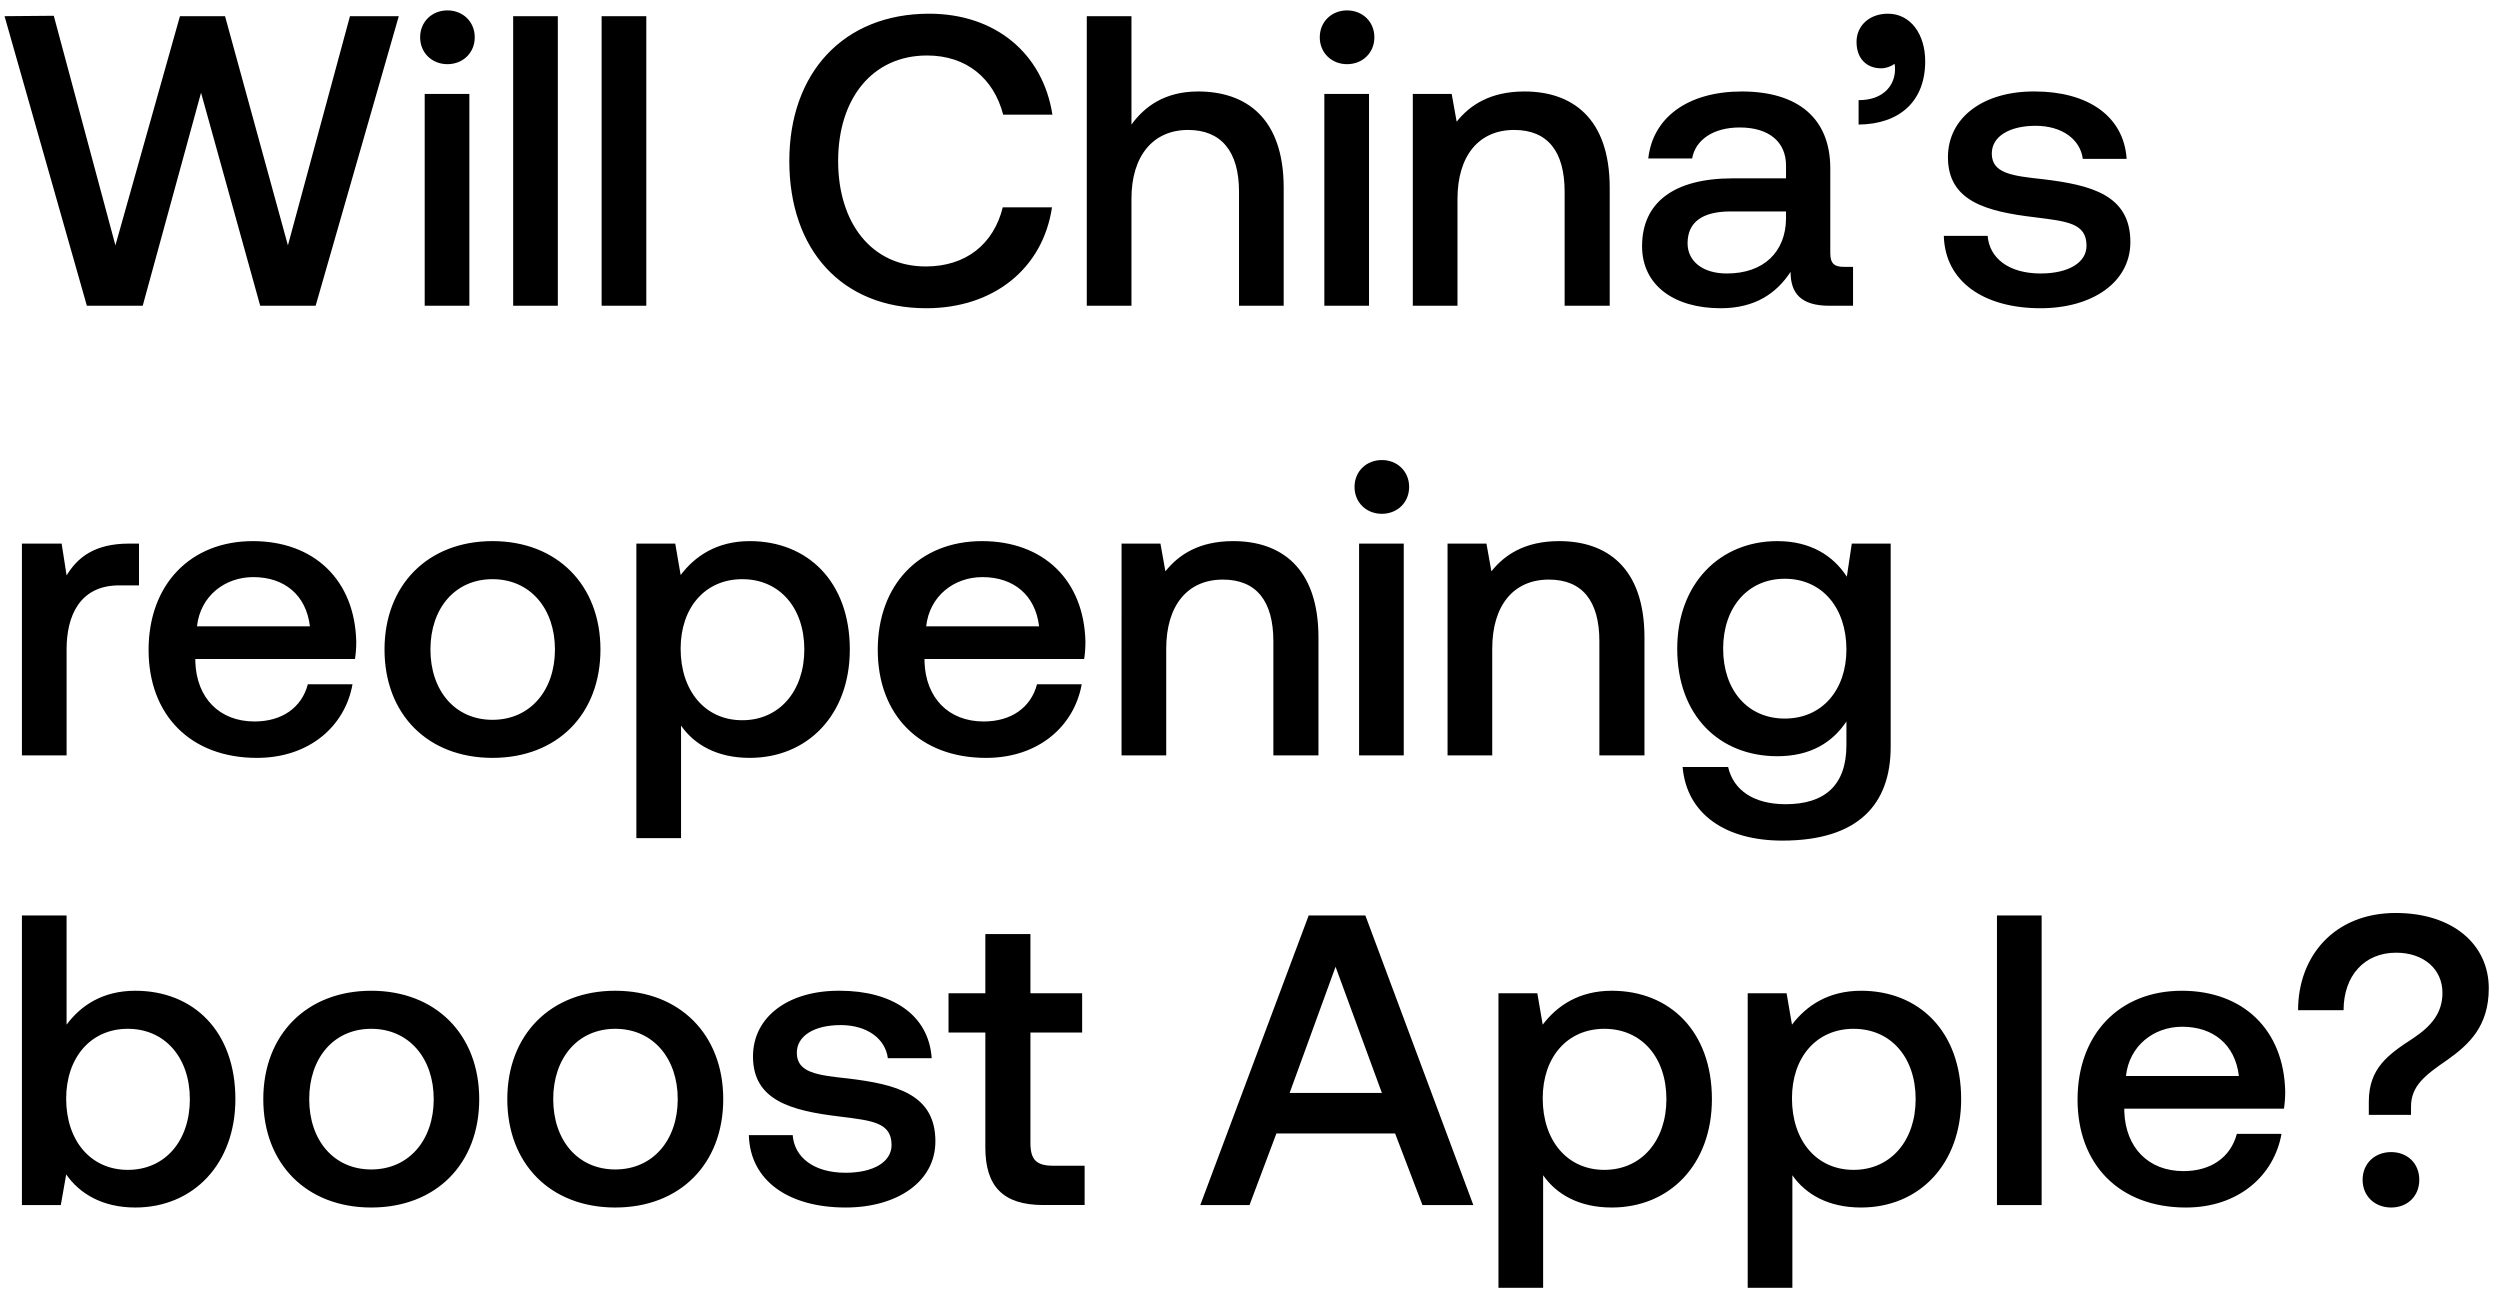 <svg width="139" height="72" viewBox="0 0 139 72" fill="none" xmlns="http://www.w3.org/2000/svg"><path d="M4.83 17h3.105l3.243-11.845L14.467 17h3.082L22.172.9h-2.714l-3.45 12.742L12.512.9h-2.507L6.417 13.642 2.99.877.253.9 4.83 17zM24.878 3.568c.85 0 1.518-.621 1.518-1.495 0-.874-.667-1.495-1.518-1.495s-1.518.621-1.518 1.495c0 .874.667 1.495 1.518 1.495zM23.613 17h2.484V5.224h-2.484V17zm4.919 0h2.483V.9h-2.483V17zm4.918 0h2.484V.9H33.45V17zm18.05.138c3.748 0 6.485-2.208 6.991-5.612h-2.737c-.506 2.047-2.047 3.289-4.278 3.289-3.036 0-4.876-2.438-4.876-5.865 0-3.45 1.886-5.865 4.945-5.865 2.185 0 3.703 1.265 4.232 3.289h2.737C57.985 2.97 55.34.762 51.66.762c-4.76 0-7.774 3.289-7.774 8.188 0 4.945 2.921 8.188 7.613 8.188zM66.612 5.086c-1.84 0-2.967.828-3.703 1.84V.9h-2.484V17h2.484v-5.957c0-2.369 1.196-3.818 3.151-3.818 1.84 0 2.829 1.196 2.829 3.427V17h2.484v-6.555c0-3.933-2.139-5.359-4.761-5.359zm8.285-1.518c.851 0 1.518-.621 1.518-1.495 0-.874-.667-1.495-1.518-1.495-.85 0-1.518.621-1.518 1.495 0 .874.667 1.495 1.518 1.495zM73.633 17h2.484V5.224h-2.484V17zM84.762 5.086c-1.909 0-3.036.759-3.772 1.679l-.276-1.541h-2.162V17h2.484v-5.934c0-2.392 1.173-3.841 3.151-3.841 1.863 0 2.806 1.196 2.806 3.427V17H89.5v-6.555c0-3.933-2.139-5.359-4.738-5.359zm17.761 9.752c-.506 0-.759-.161-.759-.759V9.364c0-2.783-1.794-4.278-4.922-4.278-2.967 0-4.945 1.426-5.198 3.726h2.438c.184-1.035 1.173-1.725 2.645-1.725 1.633 0 2.576.805 2.576 2.116v.713h-2.967c-3.289 0-5.037 1.357-5.037 3.772 0 2.185 1.794 3.45 4.37 3.45 1.909 0 3.105-.828 3.887-2.024 0 1.173.552 1.886 2.162 1.886h1.311v-2.162h-.506zm-3.22-2.668c-.023 1.817-1.219 3.036-3.289 3.036-1.357 0-2.185-.69-2.185-1.679 0-1.196.851-1.771 2.392-1.771h3.082v.414zM104.971.762c-1.058 0-1.748.69-1.748 1.564 0 .966.598 1.472 1.357 1.472.276 0 .552-.092.759-.253.023.115.023.207.023.322 0 .805-.575 1.702-2.024 1.702v1.357c2.277-.023 3.703-1.288 3.703-3.519 0-1.495-.805-2.645-2.07-2.645zm3.105 12.351c.069 2.553 2.231 4.025 5.382 4.025 2.852 0 4.991-1.426 4.991-3.68 0-2.622-2.185-3.174-4.876-3.496-1.702-.184-2.829-.322-2.829-1.426 0-.943.966-1.541 2.438-1.541 1.472 0 2.484.759 2.622 1.84h2.438c-.161-2.415-2.208-3.749-5.106-3.749-2.829-.023-4.83 1.426-4.83 3.657 0 2.438 2.116 3.013 4.807 3.335 1.817.23 2.898.322 2.898 1.587 0 .943-1.012 1.541-2.553 1.541-1.794 0-2.852-.874-2.944-2.093h-2.438zM7.176 30.224c-1.932 0-2.875.782-3.473 1.771l-.276-1.771H1.219V42h2.484v-5.911c0-1.817.713-3.542 2.921-3.542h1.104v-2.323h-.552zm7.111 11.914c2.921 0 4.9-1.771 5.313-4.094h-2.484c-.345 1.311-1.448 2.07-2.966 2.07-1.956 0-3.22-1.311-3.29-3.312v-.161h8.878c.047-.322.07-.644.07-.943-.07-3.45-2.346-5.612-5.75-5.612-3.473 0-5.797 2.415-5.797 6.049 0 3.611 2.324 6.003 6.027 6.003zm-3.335-7.314c.184-1.679 1.541-2.737 3.129-2.737 1.725 0 2.944.989 3.15 2.737h-6.279zm16.43 7.314c3.588 0 6.003-2.415 6.003-6.026 0-3.588-2.415-6.026-6.003-6.026s-6.003 2.438-6.003 6.026c0 3.611 2.415 6.026 6.003 6.026zm0-2.116c-2.093 0-3.45-1.633-3.45-3.91s1.357-3.91 3.45-3.91 3.473 1.633 3.473 3.91-1.38 3.91-3.473 3.91zm14.302-9.936c-1.84 0-3.059.851-3.84 1.886l-.3-1.748h-2.162V46.6h2.484v-6.256c.736 1.058 2.001 1.794 3.818 1.794 3.22 0 5.566-2.392 5.566-6.026 0-3.772-2.346-6.026-5.566-6.026zm-.414 9.959c-2.07 0-3.427-1.633-3.427-3.979 0-2.277 1.357-3.864 3.427-3.864 2.07 0 3.45 1.587 3.45 3.91 0 2.3-1.38 3.933-3.45 3.933zm13.56 2.093c2.92 0 4.898-1.771 5.313-4.094h-2.485c-.345 1.311-1.449 2.07-2.967 2.07-1.955 0-3.22-1.311-3.288-3.312v-.161h8.878c.046-.322.069-.644.069-.943-.07-3.45-2.346-5.612-5.75-5.612-3.474 0-5.797 2.415-5.797 6.049 0 3.611 2.324 6.003 6.027 6.003zm-3.335-7.314c.184-1.679 1.54-2.737 3.128-2.737 1.724 0 2.944.989 3.15 2.737h-6.279zm17.073-4.738c-1.91 0-3.036.759-3.772 1.679l-.276-1.541h-2.162V42h2.484v-5.934c0-2.392 1.173-3.841 3.15-3.841 1.864 0 2.807 1.196 2.807 3.427V42h2.507v-6.555c0-3.933-2.14-5.359-4.738-5.359zm8.262-1.518c.85 0 1.518-.621 1.518-1.495 0-.874-.667-1.495-1.518-1.495s-1.518.621-1.518 1.495c0 .874.667 1.495 1.518 1.495zM75.565 42h2.484V30.224h-2.484V42zm11.129-11.914c-1.91 0-3.036.759-3.772 1.679l-.276-1.541h-2.162V42h2.484v-5.934c0-2.392 1.173-3.841 3.15-3.841 1.864 0 2.807 1.196 2.807 3.427V42h2.507v-6.555c0-3.933-2.14-5.359-4.738-5.359zm15.99 1.978c-.759-1.173-2.024-1.978-3.864-1.978-3.197 0-5.566 2.369-5.566 5.98 0 3.749 2.369 5.98 5.566 5.98 1.84 0 3.059-.759 3.841-1.932v1.311c0 2.254-1.219 3.289-3.381 3.289-1.748 0-2.898-.759-3.197-2.07h-2.53c.23 2.645 2.415 4.094 5.543 4.094 4.232 0 6.026-2.024 6.026-5.221V30.224h-2.162l-.276 1.84zm-3.45 7.889c-2.07 0-3.427-1.587-3.427-3.887 0-2.277 1.357-3.887 3.427-3.887 2.07 0 3.427 1.61 3.427 3.933 0 2.254-1.357 3.841-3.427 3.841zM7.52 55.086c-1.817 0-3.036.828-3.818 1.886V50.9H1.219V67h2.162l.299-1.702c.736 1.058 2.001 1.84 3.841 1.84 3.22 0 5.566-2.415 5.566-6.026 0-3.795-2.346-6.026-5.566-6.026zm-.414 9.959c-2.07 0-3.427-1.633-3.427-3.956 0-2.277 1.357-3.887 3.427-3.887 2.07 0 3.45 1.61 3.45 3.91 0 2.323-1.38 3.933-3.45 3.933zm13.536 2.093c3.588 0 6.003-2.415 6.003-6.026 0-3.588-2.415-6.026-6.003-6.026s-6.003 2.438-6.003 6.026c0 3.611 2.415 6.026 6.003 6.026zm0-2.116c-2.093 0-3.45-1.633-3.45-3.91s1.357-3.91 3.45-3.91 3.473 1.633 3.473 3.91-1.38 3.91-3.473 3.91zm13.567 2.116c3.588 0 6.003-2.415 6.003-6.026 0-3.588-2.415-6.026-6.003-6.026s-6.003 2.438-6.003 6.026c0 3.611 2.415 6.026 6.003 6.026zm0-2.116c-2.093 0-3.45-1.633-3.45-3.91s1.357-3.91 3.45-3.91 3.473 1.633 3.473 3.91-1.38 3.91-3.473 3.91zm7.427-1.909c.069 2.553 2.23 4.025 5.382 4.025 2.852 0 4.99-1.426 4.99-3.68 0-2.622-2.184-3.174-4.875-3.496-1.702-.184-2.83-.322-2.83-1.426 0-.943.967-1.541 2.439-1.541s2.484.759 2.622 1.84h2.438c-.161-2.415-2.208-3.749-5.106-3.749-2.83-.023-4.83 1.426-4.83 3.657 0 2.438 2.116 3.013 4.807 3.335 1.817.23 2.898.322 2.898 1.587 0 .943-1.012 1.541-2.553 1.541-1.794 0-2.852-.874-2.944-2.093h-2.438zm13.149.69c0 2.139.966 3.197 3.22 3.197h2.3v-2.185h-1.748c-.943 0-1.265-.345-1.265-1.265v-6.141h2.875v-2.185h-2.875v-3.289h-2.507v3.289h-2.047v2.185h2.047v6.394zM69.473 67l1.495-3.979h6.6L79.088 67h2.829l-6.003-16.1h-3.151L66.736 67h2.737zm4.784-13.248l2.576 7.015h-5.13l2.554-7.015zm15.359 1.334c-1.84 0-3.06.851-3.841 1.886l-.3-1.748h-2.161V71.6h2.484v-6.256c.736 1.058 2 1.794 3.818 1.794 3.22 0 5.566-2.392 5.566-6.026 0-3.772-2.346-6.026-5.566-6.026zm-.414 9.959c-2.07 0-3.427-1.633-3.427-3.979 0-2.277 1.357-3.864 3.427-3.864 2.07 0 3.45 1.587 3.45 3.91 0 2.3-1.38 3.933-3.45 3.933zm14.272-9.959c-1.84 0-3.059.851-3.84 1.886l-.3-1.748h-2.162V71.6h2.484v-6.256c.736 1.058 2.001 1.794 3.818 1.794 3.22 0 5.566-2.392 5.566-6.026 0-3.772-2.346-6.026-5.566-6.026zm-.414 9.959c-2.07 0-3.427-1.633-3.427-3.979 0-2.277 1.357-3.864 3.427-3.864 2.07 0 3.45 1.587 3.45 3.91 0 2.3-1.38 3.933-3.45 3.933zM111.031 67h2.484V50.9h-2.484V67zm10.507.138c2.921 0 4.899-1.771 5.313-4.094h-2.484c-.345 1.311-1.449 2.07-2.967 2.07-1.955 0-3.22-1.311-3.289-3.312v-.161h8.878c.046-.322.069-.644.069-.943-.069-3.45-2.346-5.612-5.75-5.612-3.473 0-5.796 2.415-5.796 6.049 0 3.611 2.323 6.003 6.026 6.003zm-3.335-7.314c.184-1.679 1.541-2.737 3.128-2.737 1.725 0 2.944.989 3.151 2.737h-6.279zm12.1-3.657c0-1.909 1.15-3.197 2.921-3.197 1.541 0 2.576.92 2.576 2.231 0 1.104-.598 1.84-1.633 2.53-1.38.897-2.461 1.656-2.461 3.519v.736h2.346v-.46c0-1.15.782-1.748 2.024-2.599 1.196-.851 2.3-1.863 2.3-3.979 0-2.415-1.978-4.186-5.175-4.186-3.427 0-5.428 2.415-5.428 5.405h2.53zm1.058 9.43c0 .92.69 1.541 1.587 1.541s1.564-.621 1.564-1.541c0-.92-.667-1.541-1.564-1.541s-1.587.621-1.587 1.541z" fill="#000"/></svg>